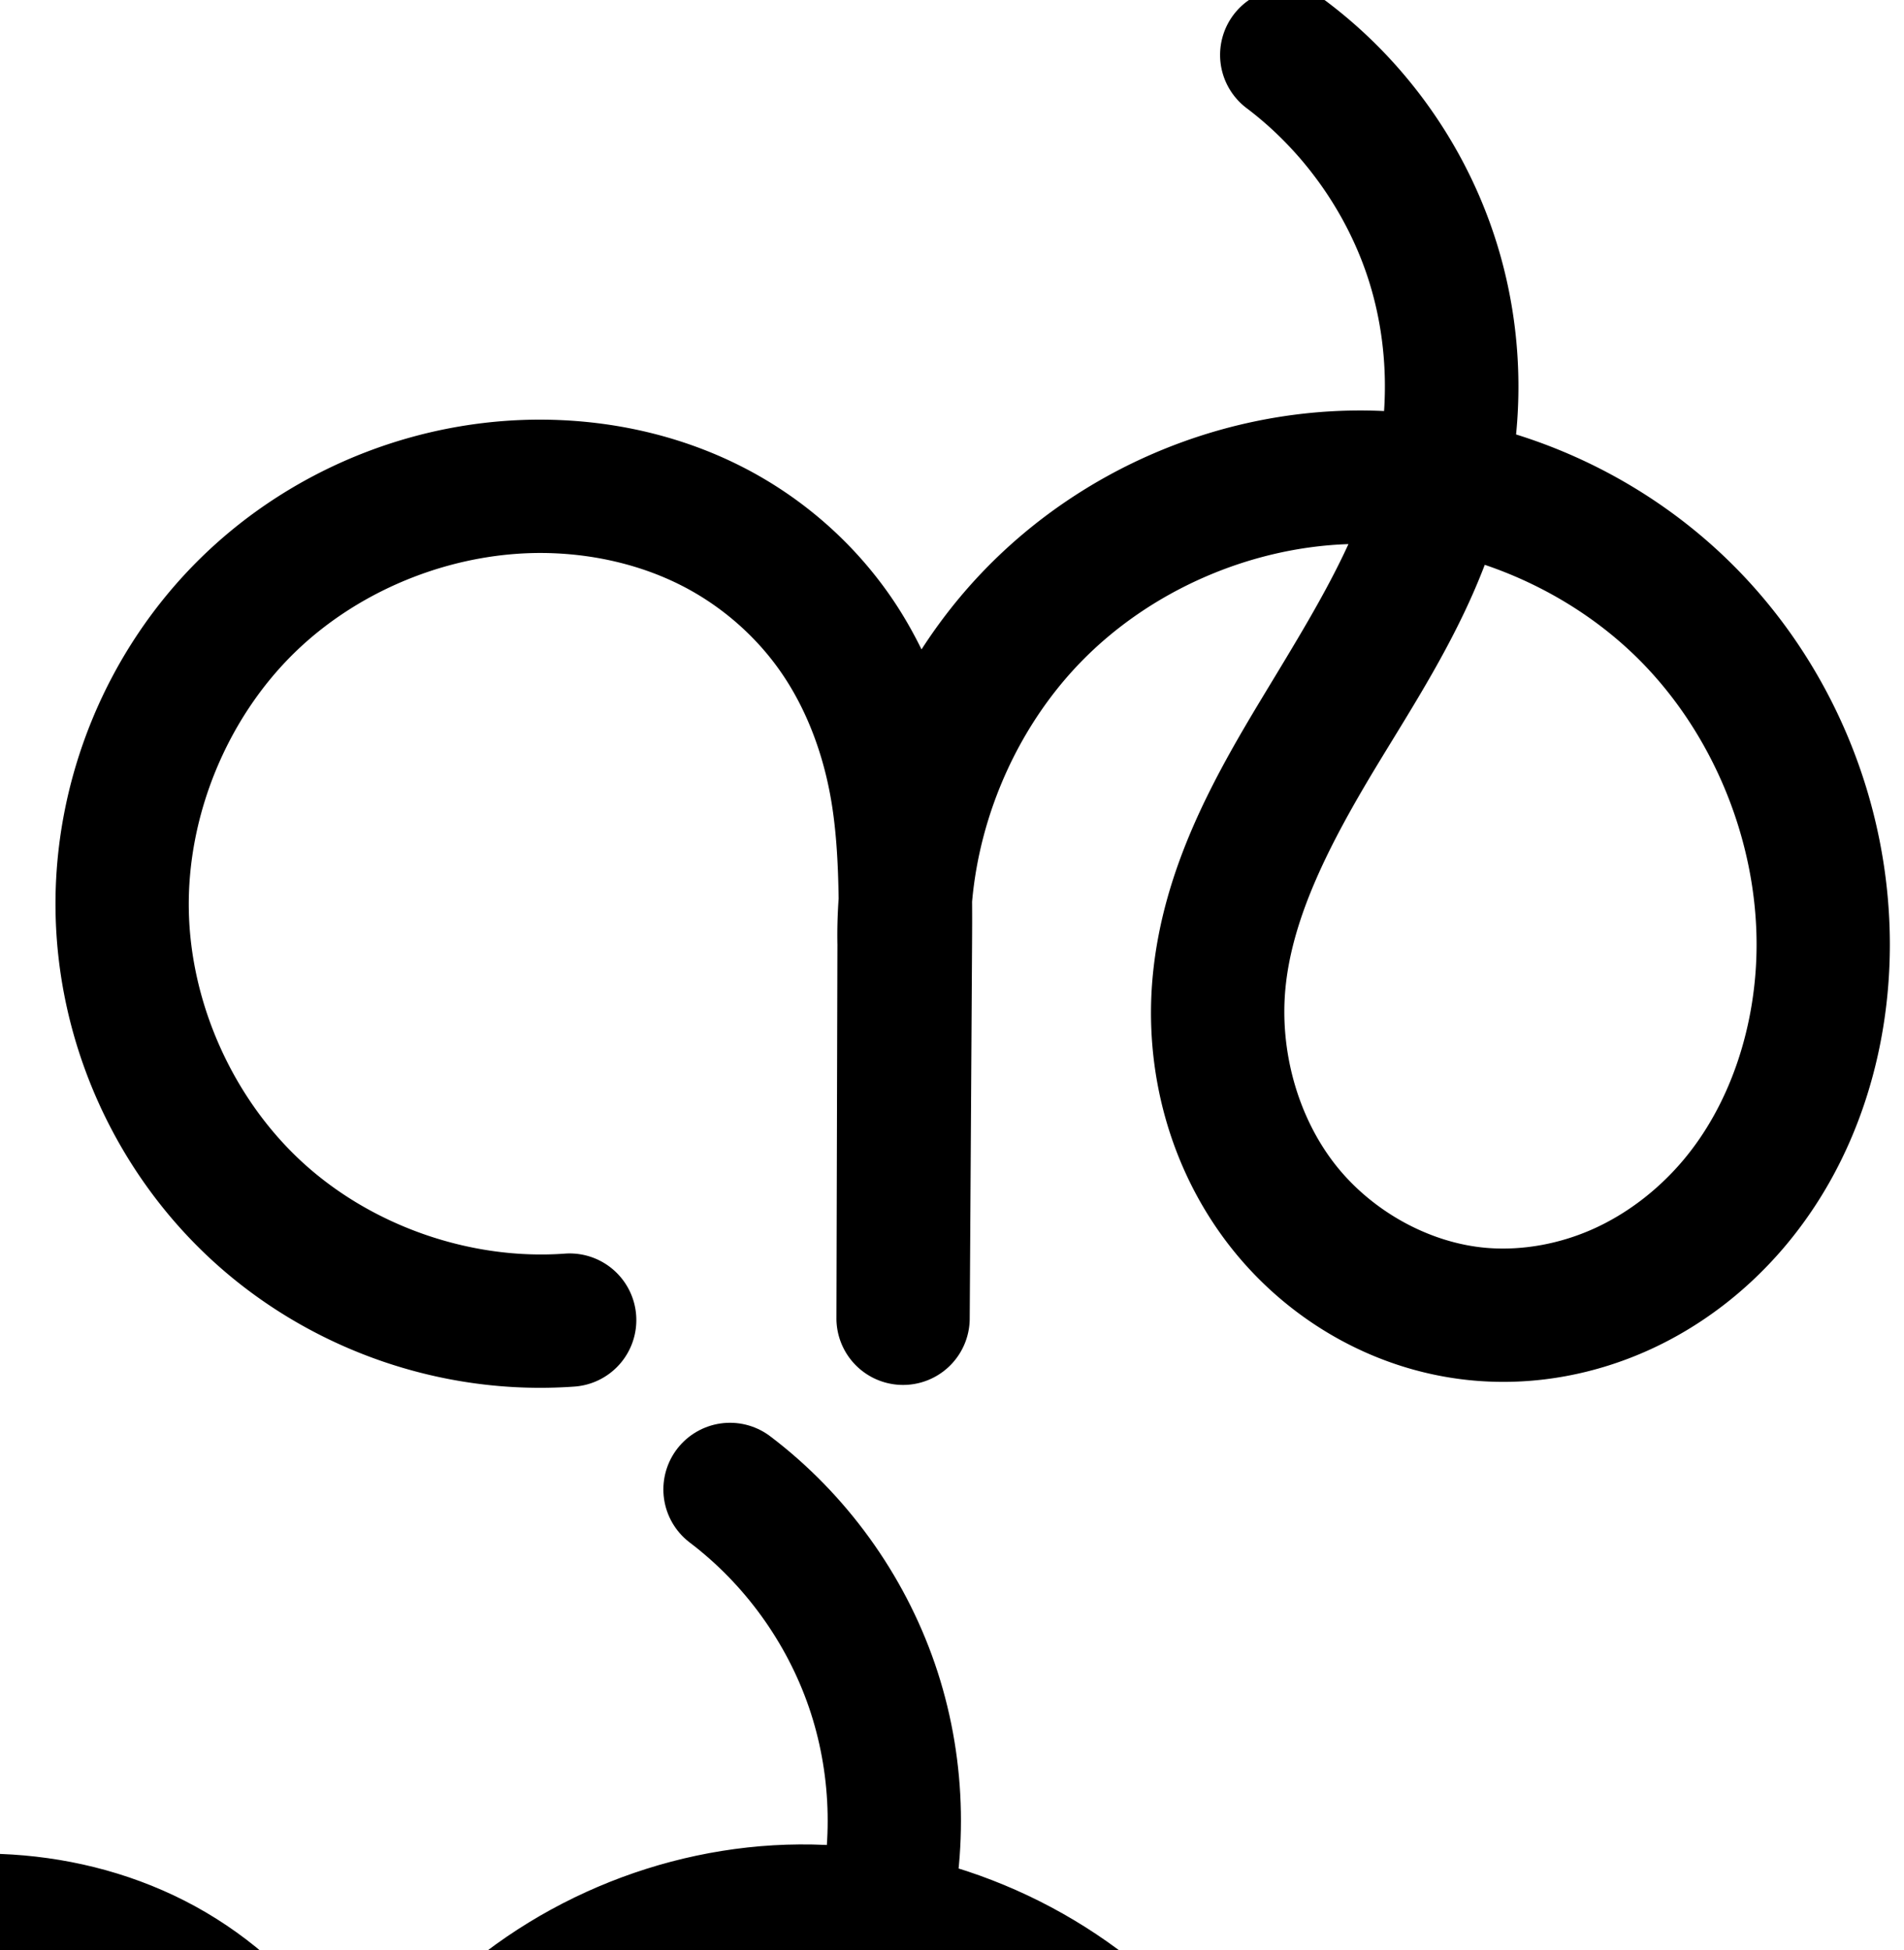 <?xml version="1.0" encoding="UTF-8" standalone="no"?>
<!-- Created with Inkscape (http://www.inkscape.org/) -->

<svg
   xmlns:dc="http://purl.org/dc/elements/1.1/"
   xmlns:cc="http://creativecommons.org/ns#"
   xmlns:rdf="http://www.w3.org/1999/02/22-rdf-syntax-ns#"
   xmlns:svg="http://www.w3.org/2000/svg"
   xmlns="http://www.w3.org/2000/svg"
   xmlns:sodipodi="http://sodipodi.sourceforge.net/DTD/sodipodi-0.dtd"
   xmlns:inkscape="http://www.inkscape.org/namespaces/inkscape"
   width="2000"
   height="2048"
   id="svg2992"
   version="1.1"
   inkscape:version="0.91 r13725"
   sodipodi:docname="ന്‍.svg">
  <defs
     id="defs5498">
    <inkscape:path-effect
       effect="spiro"
       id="path-effect3846"
       is_visible="true" />
    <inkscape:path-effect
       effect="spiro"
       id="path-effect3801"
       is_visible="true" />
    <inkscape:path-effect
       is_visible="true"
       id="path-effect3846-9"
       effect="spiro" />
    <inkscape:path-effect
       is_visible="true"
       id="path-effect3801-6"
       effect="spiro" />
    <inkscape:path-effect
       effect="spiro"
       id="path-effect4372-5-0-5"
       is_visible="true" />
    <inkscape:path-effect
       effect="spiro"
       id="path-effect4372-5-0-5-7"
       is_visible="true" />
    <inkscape:path-effect
       effect="spiro"
       id="path-effect4372-5-0-5-7-0"
       is_visible="true" />
    <inkscape:path-effect
       effect="spiro"
       id="path-effect4372-5-0-5-7-0-2"
       is_visible="true" />
    <inkscape:path-effect
       effect="spiro"
       id="path-effect4372-5-0-5-7-0-2-1"
       is_visible="true" />
    <inkscape:path-effect
       effect="spiro"
       id="path-effect4372-5-0-5-7-0-2-3"
       is_visible="true" />
  </defs>
  <sodipodi:namedview
     inkscape:window-height="704"
     inkscape:window-width="1366"
     inkscape:pageshadow="2"
     inkscape:pageopacity="0.0"
     borderopacity="1.0"
     bordercolor="#666666"
     pagecolor="#ffffff"
     id="base"
     showgrid="true"
     showguides="true"
     inkscape:guide-bbox="true"
     inkscape:zoom="0.08025662"
     inkscape:cx="-538.13082"
     inkscape:cy="954.94376"
     inkscape:window-x="-6"
     inkscape:window-y="0"
     inkscape:current-layer="layer1"
     inkscape:window-maximized="1"
     inkscape:snap-grids="false"
     inkscape:snap-to-guides="false">
    <sodipodi:guide
       orientation="horizontal"
       position="0,600"
       id="guide5596" />
    <inkscape:grid
       type="xygrid"
       id="grid3769"
       empspacing="3"
       visible="true"
       enabled="true"
       snapvisiblegridlinesonly="true"
       spacingx="4px"
       units="px"
       dotted="true"
       spacingy="4px" />
    <sodipodi:guide
       orientation="0,1"
       position="-1040,1600"
       id="guide2985" />
  </sodipodi:namedview>
  <g
     inkscape:label="Layer 1"
     inkscape:groupmode="layer"
     id="layer1"
     transform="translate(0,1048)">
    <path
       style="color:#000000;font-style:normal;font-variant:normal;font-weight:normal;font-stretch:normal;font-size:medium;line-height:normal;font-family:sans-serif;text-indent:0;text-align:start;text-decoration:none;text-decoration-line:none;text-decoration-style:solid;text-decoration-color:#000000;letter-spacing:normal;word-spacing:normal;text-transform:none;direction:ltr;block-progression:tb;writing-mode:lr-tb;baseline-shift:baseline;text-anchor:start;white-space:normal;clip-rule:nonzero;display:inline;overflow:visible;visibility:visible;opacity:1;isolation:auto;mix-blend-mode:normal;color-interpolation:sRGB;color-interpolation-filters:linearRGB;solid-color:#000000;solid-opacity:1;fill:#000000;fill-opacity:1;fill-rule:evenodd;stroke:none;stroke-width:140;stroke-linecap:round;stroke-linejoin:round;stroke-miterlimit:4;stroke-dasharray:none;stroke-dashoffset:0;stroke-opacity:1;color-rendering:auto;image-rendering:auto;shape-rendering:auto;text-rendering:auto;enable-background:accumulate"
       d="m 1349.025,-1060.27 a 70.007,70.007 0 0 0 -38.914,126.334 c 57.173,43.355 101.74,104.906 125.086,172.754 15.863,46.102 21.972,95.919 18.645,144.889 -9.489,-0.437 -19,-0.646 -28.527,-0.58 -146.232,1.013 -288.659,61.827 -390.524,166.748 -25.104,25.857 -47.426,54.116 -66.811,84.182 -10.026,-20.425 -21.536,-40.291 -34.93,-59.221 -39.62,-55.998 -92.566,-101.52 -153.479,-132.549 -60.733,-30.938 -127.257,-46.644 -193.516,-49.168 -138.561,-5.278 -275.747,47.64 -374.871,144.602 C 112.061,-365.318 56.13,-229.334 58.35,-90.689 60.569,47.955 120.824,182.078 223.002,275.816 325.18,369.555 463.989,418.053 602.311,408.342 A 70.007,70.007 0 1 0 592.506,268.686 C 493.951,275.605 390.447,239.444 317.645,172.654 244.842,105.865 199.914,5.853 198.332,-92.932 c -1.582,-98.785 40.123,-200.182 110.75,-269.268 70.627,-69.086 172.92,-108.544 271.646,-104.783 47.608,1.813 94.498,13.233 135.299,34.018 40.622,20.693 76.542,51.639 102.736,88.662 26.192,37.02 43.949,81.966 52.975,129.457 6.524,34.328 8.61,71.434 9.172,110.594 -1.134,16.41 -1.63,32.89 -1.256,49.406 l -0.018,-1.768 -1.031,393.416 -0.002,0.184 0,0.254 a 70.007,70.007 0 0 0 139.998,0.621 l 0,-0.254 0,-0.1 2.469,-394.682 c 0.09,-14.329 0.161,-28.939 0.029,-43.789 8.22,-93.166 49.286,-184.847 114.135,-251.641 72.52,-74.696 177.022,-120.524 281.182,-123.945 -24.113,52.738 -57.264,106.037 -91.451,162.707 -49.894,82.707 -103.082,177.292 -114.01,289.859 -9.708,99.996 17.417,202.653 79.984,283.545 62.85,81.258 158.103,135.17 262.312,142.812 61.667,4.522 122.916,-7.327 178.135,-32.189 55.115,-24.816 103.157,-62.019 141.637,-106.953 77.019,-89.938 112.205,-206.111 112.121,-319.617 -0.109,-147.322 -59.075,-291.729 -163.107,-396.477 -64.038,-64.478 -143.448,-112.002 -229.524,-138.854 7.16,-72.342 -1.172,-145.955 -24.936,-215.018 -32.565,-94.641 -93.125,-178.28 -172.875,-238.756 a 70.007,70.007 0 0 0 -45.68,-14.781 z m 210.603,605.475 c 61.189,20.707 118.003,55.205 163.078,100.59 76.896,77.425 122.359,188.494 122.439,297.924 0.062,84.03 -26.989,168.348 -78.457,228.449 -25.764,30.085 -57.835,54.627 -92.779,70.361 -34.842,15.688 -73.582,22.922 -110.418,20.221 -61.262,-4.493 -123.152,-38.859 -161.811,-88.84 -38.942,-50.347 -57.705,-119.223 -51.381,-184.365 7.303,-75.221 46.979,-152.226 94.543,-231.07 38.856,-64.41 84.141,-133.066 114.785,-213.27 z"
       id="path4370-9-0-2-9"
       inkscape:connector-curvature="0" />
    <path
       style="fill:none;fill-rule:evenodd;stroke:#000000;stroke-width:140;stroke-linecap:round;stroke-linejoin:round;stroke-miterlimit:4;stroke-dasharray:none;stroke-opacity:1"
       d="m 766.815,516.281 c 68.461,51.915 121.026,124.511 148.981,205.755 27.955,81.244 31.19,170.814 9.169,253.863 -24.179,91.184 -76.923,171.633 -125.652,252.409 -48.729,80.775 -95.162,166.571 -104.277,260.465 -8.016,82.569 14.929,168.335 65.684,233.955 50.754,65.62 129.326,109.76 212.061,115.827 49.252,3.612 99.246,-5.931 144.276,-26.206 45.03,-20.275 85.087,-51.147 117.209,-88.657 64.244,-75.019 95.362,-175.266 95.289,-274.034 -0.095,-128.376 -52.309,-256.114 -142.773,-347.2 -90.464,-91.086 -218.201,-144.23 -346.575,-143.341 -126.813,0.879 -252.448,54.523 -340.785,145.51 -88.337,90.987 -138.246,218.153 -135.377,344.936 l -1.033,393.853 2.471,-395.037 c 0.356,-56.974 0.07,-114.33 -10.567,-170.303 -10.637,-55.973 -31.692,-110.307 -64.6,-156.818 -32.907,-46.51 -77.34,-84.745 -128.107,-110.606 C 111.44,984.792 54.733,971.23 -2.201,969.062 -120.844,964.542 -240.584,1010.73 -325.459,1093.753 c -84.876,83.023 -133.694,201.714 -131.793,320.429 1.901,118.715 54.493,235.782 141.983,316.046 87.49,80.264 208.646,122.594 327.085,114.279"
       id="path4370-9-0-2-9-5"
       inkscape:path-effect="#path-effect4372-5-0-5-7-0"
       inkscape:original-d="m 766.81493,516.28084 c 0,0 165.44236,297.7605 158.14966,459.6184 -8.4329,187.16226 -253.25466,326.97996 -229.92906,512.87436 18.5359,147.7225 128.95806,344.4799 277.74446,349.7821 175.80771,6.2651 360.45311,-213.0162 356.77351,-388.897 -4.8309,-230.9117 -258.391,-492.10686 -489.34801,-490.54116 -227.85136,1.5446 -476.16226,490.44586 -476.16226,490.44586 l -1.0333,393.8532 2.471,-395.0368 C 366.80623,1238.9277 187.95983,902.82434 -2.2006744,969.06164 -277.81197,1065.0633 11.815326,1844.507 11.815326,1844.507"
       inkscape:connector-curvature="0"
       sodipodi:nodetypes="caaaaasccac" />
    <path
       style="fill:none;fill-rule:evenodd;stroke:#000000;stroke-width:70;stroke-linecap:round;stroke-linejoin:round;stroke-miterlimit:4;stroke-dasharray:none;stroke-opacity:1"
       d="m -979.696,-1034.367 c 71.654,55.048 126.64,131.508 156.022,216.955 29.382,85.447 33.049,179.554 10.404,267.029 -24.878,96.1 -79.606,181.225 -130.612,266.387 -51.005,85.162 -100.036,175.054 -111.35,273.675 -10.177,88.71 12.457,181.538 65.763,253.173 53.306,71.635 137.473,120.491 226.516,127.152 52.827,3.952 106.475,-6.588 154.556,-28.825 48.081,-22.238 90.589,-56.011 124.347,-96.837 67.515,-81.652 98.547,-189.92 96.542,-295.851 -2.548,-134.61 -57.742,-267.839 -152.385,-363.595 -94.643,-95.755 -227.937,-152.626 -362.571,-152.951 -150.797,-0.364 -299.574,70.768 -396.538,186.257 -38.056,45.326 -68.163,97.687 -85.071,154.404 -16.908,56.717 -19.319,116.601 -19.472,175.785 l -1.087,418.757 2.6,-402.004 c 0.365,-56.461 -0.255,-113.284 -10.902,-168.733 -10.648,-55.449 -30.945,-109.206 -61.306,-156.81 -68.719,-107.744 -188.044,-180.292 -314.715,-197.185 -132.401,-17.657 -271.662,25.004 -371.454,113.791 -99.793,88.787 -158.363,222.141 -156.226,355.697 2.137,133.556 64.943,264.967 167.525,350.517 102.582,85.55 243.136,123.734 374.904,101.85"
       id="path4370-9-0-2-9-5-8"
       inkscape:path-effect="#path-effect4372-5-0-5-7-0-2"
       inkscape:original-d="m -979.69622,-1034.3674 c 0,0 174.10025,313.54532 166.42591,483.98362 -8.87422,197.08414 -264.99129,344.14904 -241.96169,540.062881 18.6662,158.793469 132.49738,374.536449 292.27938,380.324719 188.03492,6.81176 380.73098,-233.42919 375.44432,-421.513174 -6.83114,-243.031776 -271.91324,-518.194386 -514.95675,-516.545746 -109.70545,0.74417 -304.90815,69.11381 -396.53805,186.25694 -108.6389,138.88818 -104.5428,330.188454 -104.5428,330.188454 l -1.0874,418.757406 2.6004,-402.003751 c 0.5355,-84.695589 -26.8881,-233.057729 -72.2086,-325.542879 -72.6985,-148.35522 -191.4477,-240.14939 -314.7147,-197.18492 -290.0346,101.091 14.7495,921.85445 14.7495,921.85445"
       inkscape:connector-curvature="0"
       sodipodi:nodetypes="caaaasscccssc" />
    <path
       style="color:#000000;font-style:normal;font-variant:normal;font-weight:normal;font-stretch:normal;font-size:medium;line-height:normal;font-family:sans-serif;text-indent:0;text-align:start;text-decoration:none;text-decoration-line:none;text-decoration-style:solid;text-decoration-color:#000000;letter-spacing:normal;word-spacing:normal;text-transform:none;direction:ltr;block-progression:tb;writing-mode:lr-tb;baseline-shift:baseline;text-anchor:start;white-space:normal;clip-rule:nonzero;display:inline;overflow:visible;visibility:visible;opacity:1;isolation:auto;mix-blend-mode:normal;color-interpolation:sRGB;color-interpolation-filters:linearRGB;solid-color:#000000;solid-opacity:1;fill:#000000;fill-opacity:1;fill-rule:evenodd;stroke:none;stroke-width:70;stroke-linecap:round;stroke-linejoin:round;stroke-miterlimit:4;stroke-dasharray:none;stroke-dashoffset:0;stroke-opacity:1;color-rendering:auto;image-rendering:auto;shape-rendering:auto;text-rendering:auto;enable-background:accumulate"
       d="m -3641.242,822.971 a 35.004,35.004 0 0 0 -19.852,63.043 c 66.097,50.779 117.142,121.759 144.246,200.58 22.707,66.033 28.71,138.051 17.801,207.129 -21.004,-2.596 -42.163,-4.101 -63.408,-4.152 -161.858,-0.391 -319.678,75.181 -423.428,198.752 -29.708,35.383 -54.999,74.999 -73.725,117.861 -11.632,-32.326 -26.566,-63.559 -45.201,-92.777 -74.766,-117.225 -202.765,-194.808 -339.596,-213.057 -142.911,-19.059 -291.632,26.501 -399.346,122.336 -107.714,95.835 -170.263,238.247 -167.957,382.404 2.307,144.157 69.379,284.496 180.103,376.836 110.725,92.34 260.829,133.119 403.057,109.498 a 35.004,35.004 0 1 0 -11.469,-69.055 c -121.309,20.147 -252.315,-15.442 -346.754,-94.201 -94.439,-78.759 -152.98,-201.243 -154.947,-324.197 -1.967,-122.955 52.625,-247.249 144.496,-328.988 91.871,-81.74 221.671,-121.504 343.562,-105.248 116.511,15.538 227.161,83.051 289.832,181.312 27.741,43.495 46.559,93.116 56.443,144.59 6.081,31.669 8.514,64.641 9.549,98.336 -0.555,15.816 -0.747,31.494 -0.787,46.953 l -1.088,418.756 a 35.004,35.004 0 0 0 70,0.318 l 0,-0.135 2.6,-401.869 c 0.134,-20.763 -0.056,-41.902 -0.637,-63.18 1.61,-41.802 5.973,-82.132 17.139,-119.586 15.343,-51.468 42.968,-99.776 78.334,-141.899 90.178,-107.406 229.914,-174.099 369.648,-173.762 15.642,0.038 31.286,0.911 46.859,2.578 -25.872,78.123 -72.395,151.988 -118.219,228.498 -51.503,85.994 -103.751,180.066 -116.096,287.67 -11.162,97.295 13.339,198.611 72.457,278.057 59.29,79.676 151.881,133.67 251.984,141.158 59.201,4.429 118.6,-7.328 171.859,-31.961 53.203,-24.606 99.715,-61.66 136.627,-106.301 73.841,-89.302 106.706,-205.603 104.562,-318.816 -2.721,-143.736 -61.215,-285.074 -162.486,-387.535 -69.951,-70.773 -159.118,-121.487 -255.15,-146.238 13.194,-81.04 6.322,-165.07 -20.424,-242.848 -31.661,-92.073 -90.588,-174.011 -167.799,-233.328 a 35.004,35.004 0 0 0 -22.793,-7.533 z m 194.904,551.973 c 83.254,21.838 161.086,66.082 221.477,127.182 88.016,89.05 139.908,214.169 142.283,339.654 1.867,98.647 -27.331,198.884 -88.52,272.885 -30.603,37.011 -69.106,67.504 -112.066,87.373 -42.902,19.842 -90.799,29.165 -137.252,25.689 -77.984,-5.834 -153.726,-49.549 -201.049,-113.143 -47.494,-63.824 -68.262,-148.163 -59.07,-228.289 10.284,-89.639 56.096,-175.351 106.604,-259.682 46.658,-77.904 98.772,-158.617 127.594,-251.67 z"
       id="path4370-9-0-2-9-5-8-1"
       inkscape:connector-curvature="0" />
  </g>
</svg>
